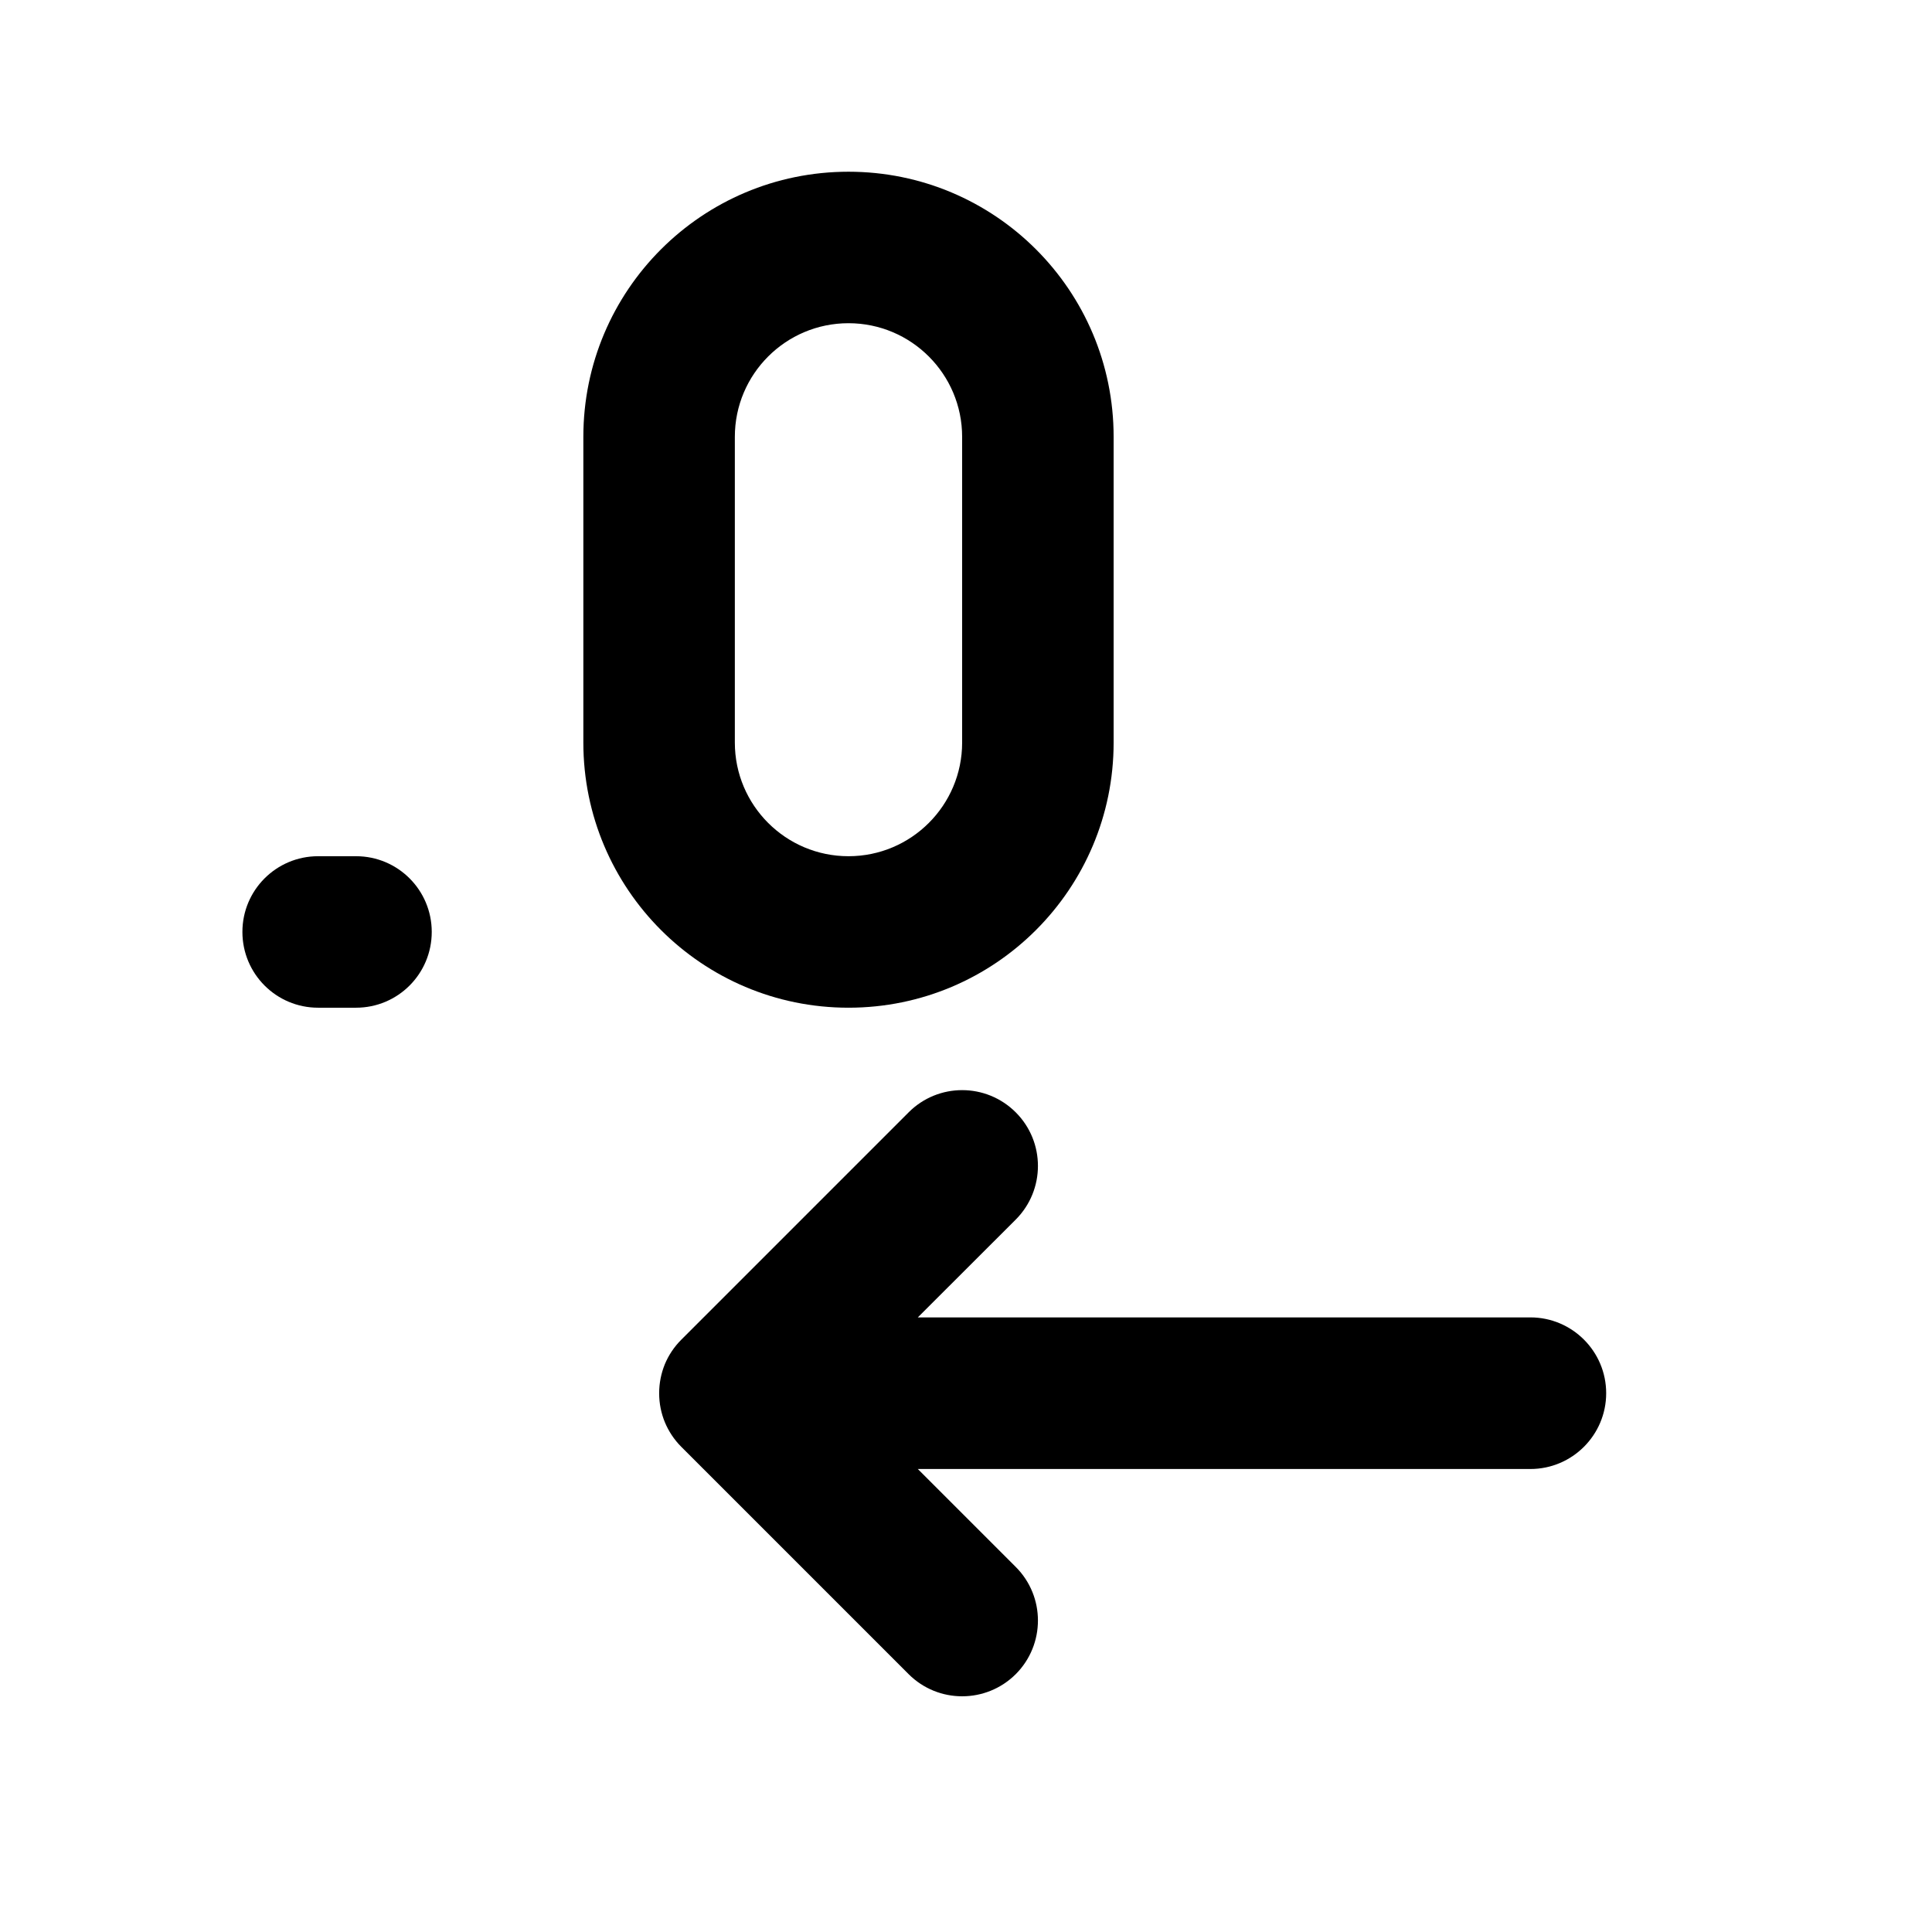 <svg width="17" height="17" viewBox="0 0 17 17" fill="none" xmlns="http://www.w3.org/2000/svg">
<path fill-rule="evenodd" clip-rule="evenodd" d="M5.133 3.844C5.133 2.555 6.177 1.511 7.466 1.511C8.755 1.511 9.799 2.555 9.799 3.844V6.534C9.799 7.822 8.755 8.867 7.466 8.867C6.177 8.867 5.133 7.822 5.133 6.534V3.844ZM7.466 2.844C6.914 2.844 6.466 3.292 6.466 3.844V6.534C6.466 7.086 6.914 7.534 7.466 7.534C8.018 7.534 8.466 7.086 8.466 6.534V3.844C8.466 3.292 8.018 2.844 7.466 2.844Z" fill="black"/>
<path d="M2.133 8.2C2.133 7.832 2.431 7.534 2.799 7.534H3.133C3.501 7.534 3.799 7.832 3.799 8.2C3.799 8.569 3.501 8.867 3.133 8.867H2.799C2.431 8.867 2.133 8.569 2.133 8.2Z" fill="black"/>
<path d="M8.938 9.788C9.198 10.048 9.198 10.47 8.938 10.731L8.076 11.592H13.466C13.834 11.592 14.133 11.891 14.133 12.259C14.133 12.627 13.834 12.926 13.466 12.926H8.076L8.938 13.788C9.198 14.048 9.198 14.47 8.938 14.731C8.677 14.991 8.255 14.991 7.995 14.731L5.995 12.731C5.931 12.667 5.883 12.593 5.85 12.514C5.818 12.436 5.8 12.35 5.8 12.259C5.8 12.169 5.818 12.083 5.85 12.004C5.883 11.925 5.931 11.852 5.995 11.788L7.995 9.788C8.255 9.527 8.677 9.527 8.938 9.788Z" fill="black"/>
</svg>
